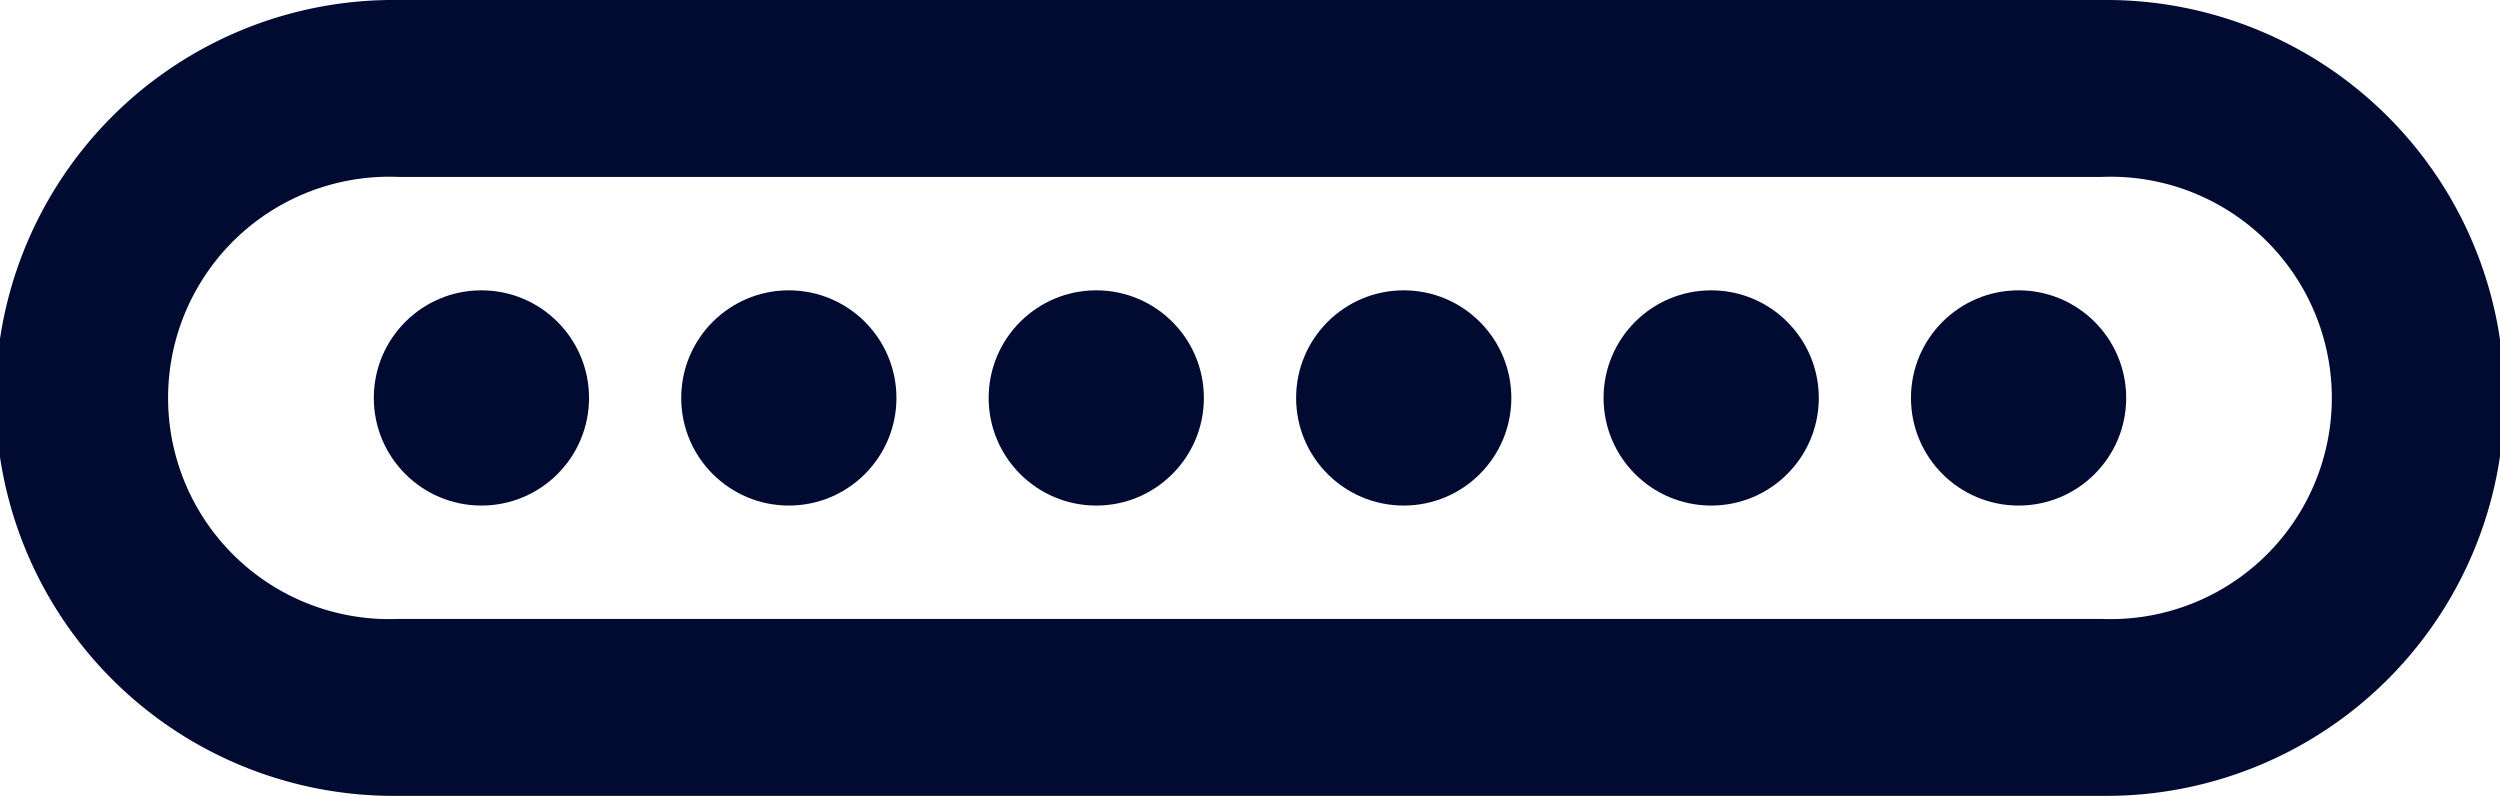 <svg xmlns="http://www.w3.org/2000/svg" width="51.992" height="16.551" viewBox="0 0 51.992 16.551">
  <g id="Group_575" data-name="Group 575" transform="translate(-1015.925 -621.949)">
    <g id="tank" transform="translate(1015.925 621.949)">
      <g id="Group_562" data-name="Group 562" transform="translate(0 0)">
        <g id="Group_561" data-name="Group 561">
          <path id="Path_1001" data-name="Path 1001" d="M46.017,16.324H10.576a8.276,8.276,0,1,0,0,16.551h35.44a8.276,8.276,0,1,0,0-16.551Zm0,12.872H10.576a4.6,4.6,0,1,1,0-9.193h35.44a4.6,4.6,0,1,1,0,9.193Z" transform="translate(-2.301 -16.324)" fill="#010b31"/>
        </g>
      </g>
      <g id="Group_564" data-name="Group 564" transform="translate(7.774 6.038)">
        <g id="Group_563" data-name="Group 563">
          <circle id="Ellipse_55" data-name="Ellipse 55" cx="2.238" cy="2.238" r="2.238" fill="#010b31"/>
        </g>
      </g>
      <g id="Group_566" data-name="Group 566" transform="translate(14.167 6.038)">
        <g id="Group_565" data-name="Group 565">
          <circle id="Ellipse_56" data-name="Ellipse 56" cx="2.238" cy="2.238" r="2.238" fill="#010b31"/>
        </g>
      </g>
      <g id="Group_568" data-name="Group 568" transform="translate(20.561 6.038)">
        <g id="Group_567" data-name="Group 567">
          <circle id="Ellipse_57" data-name="Ellipse 57" cx="2.238" cy="2.238" r="2.238" fill="#010b31"/>
        </g>
      </g>
      <g id="Group_570" data-name="Group 570" transform="translate(26.955 6.038)">
        <g id="Group_569" data-name="Group 569">
          <circle id="Ellipse_58" data-name="Ellipse 58" cx="2.238" cy="2.238" r="2.238" fill="#010b31"/>
        </g>
      </g>
      <g id="Group_572" data-name="Group 572" transform="translate(33.349 6.038)">
        <g id="Group_571" data-name="Group 571">
          <circle id="Ellipse_59" data-name="Ellipse 59" cx="2.238" cy="2.238" r="2.238" fill="#010b31"/>
        </g>
      </g>
      <g id="Group_574" data-name="Group 574" transform="translate(39.742 6.038)">
        <g id="Group_573" data-name="Group 573">
          <circle id="Ellipse_60" data-name="Ellipse 60" cx="2.238" cy="2.238" r="2.238" fill="#010b31"/>
        </g>
      </g>
    </g>
  </g>
</svg>
